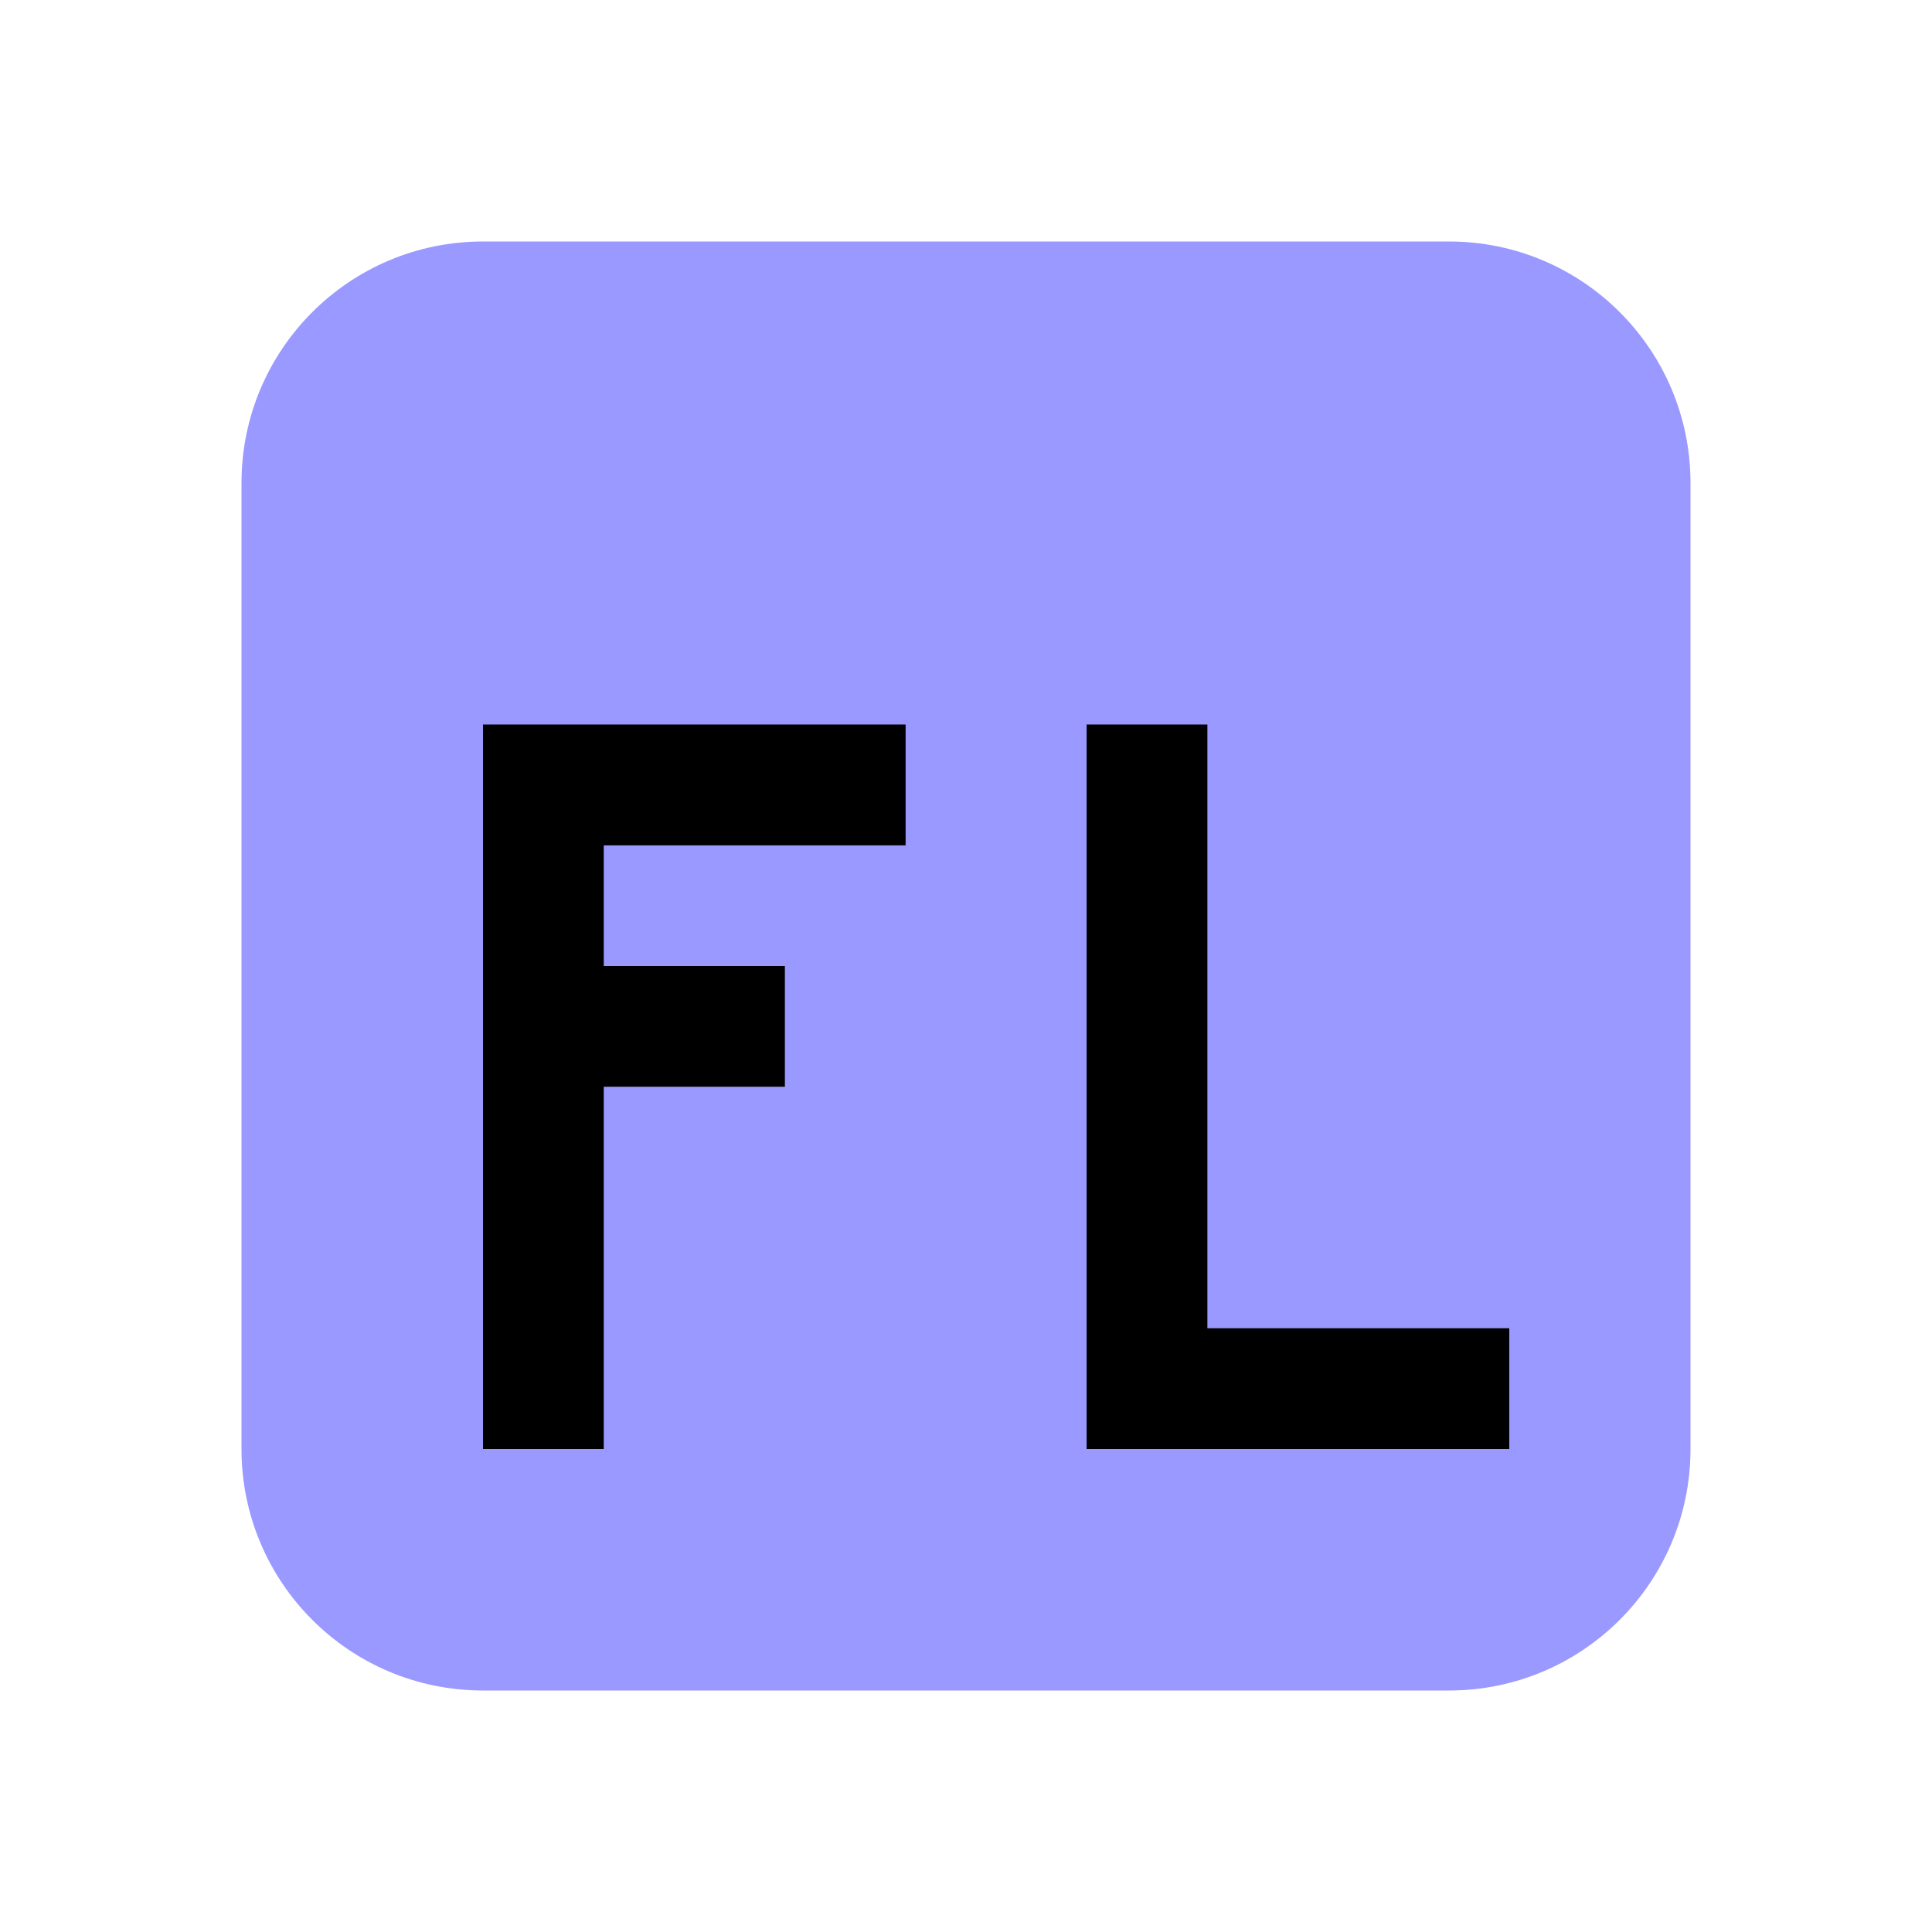 <svg width="16" height="16" viewBox="0 0 16 16" fill="none" xmlns="http://www.w3.org/2000/svg">
<path d="M14 4C14 2.895 13.105 2 12 2H4C2.895 2 2 2.895 2 4V12C2 13.105 2.895 14 4 14H12C13.105 14 14 13.105 14 12V4Z" fill="#9999FF"/>
<path fill-rule="evenodd" clip-rule="evenodd" d="M5 7.001L7.5 7.001V6L4 6V12H5V9H6.5V8H5V7.001Z" fill="black"/>
<path fill-rule="evenodd" clip-rule="evenodd" d="M8.999 6H9.999V11H12.499V12H8.999V6Z" fill="black"/>
</svg>
